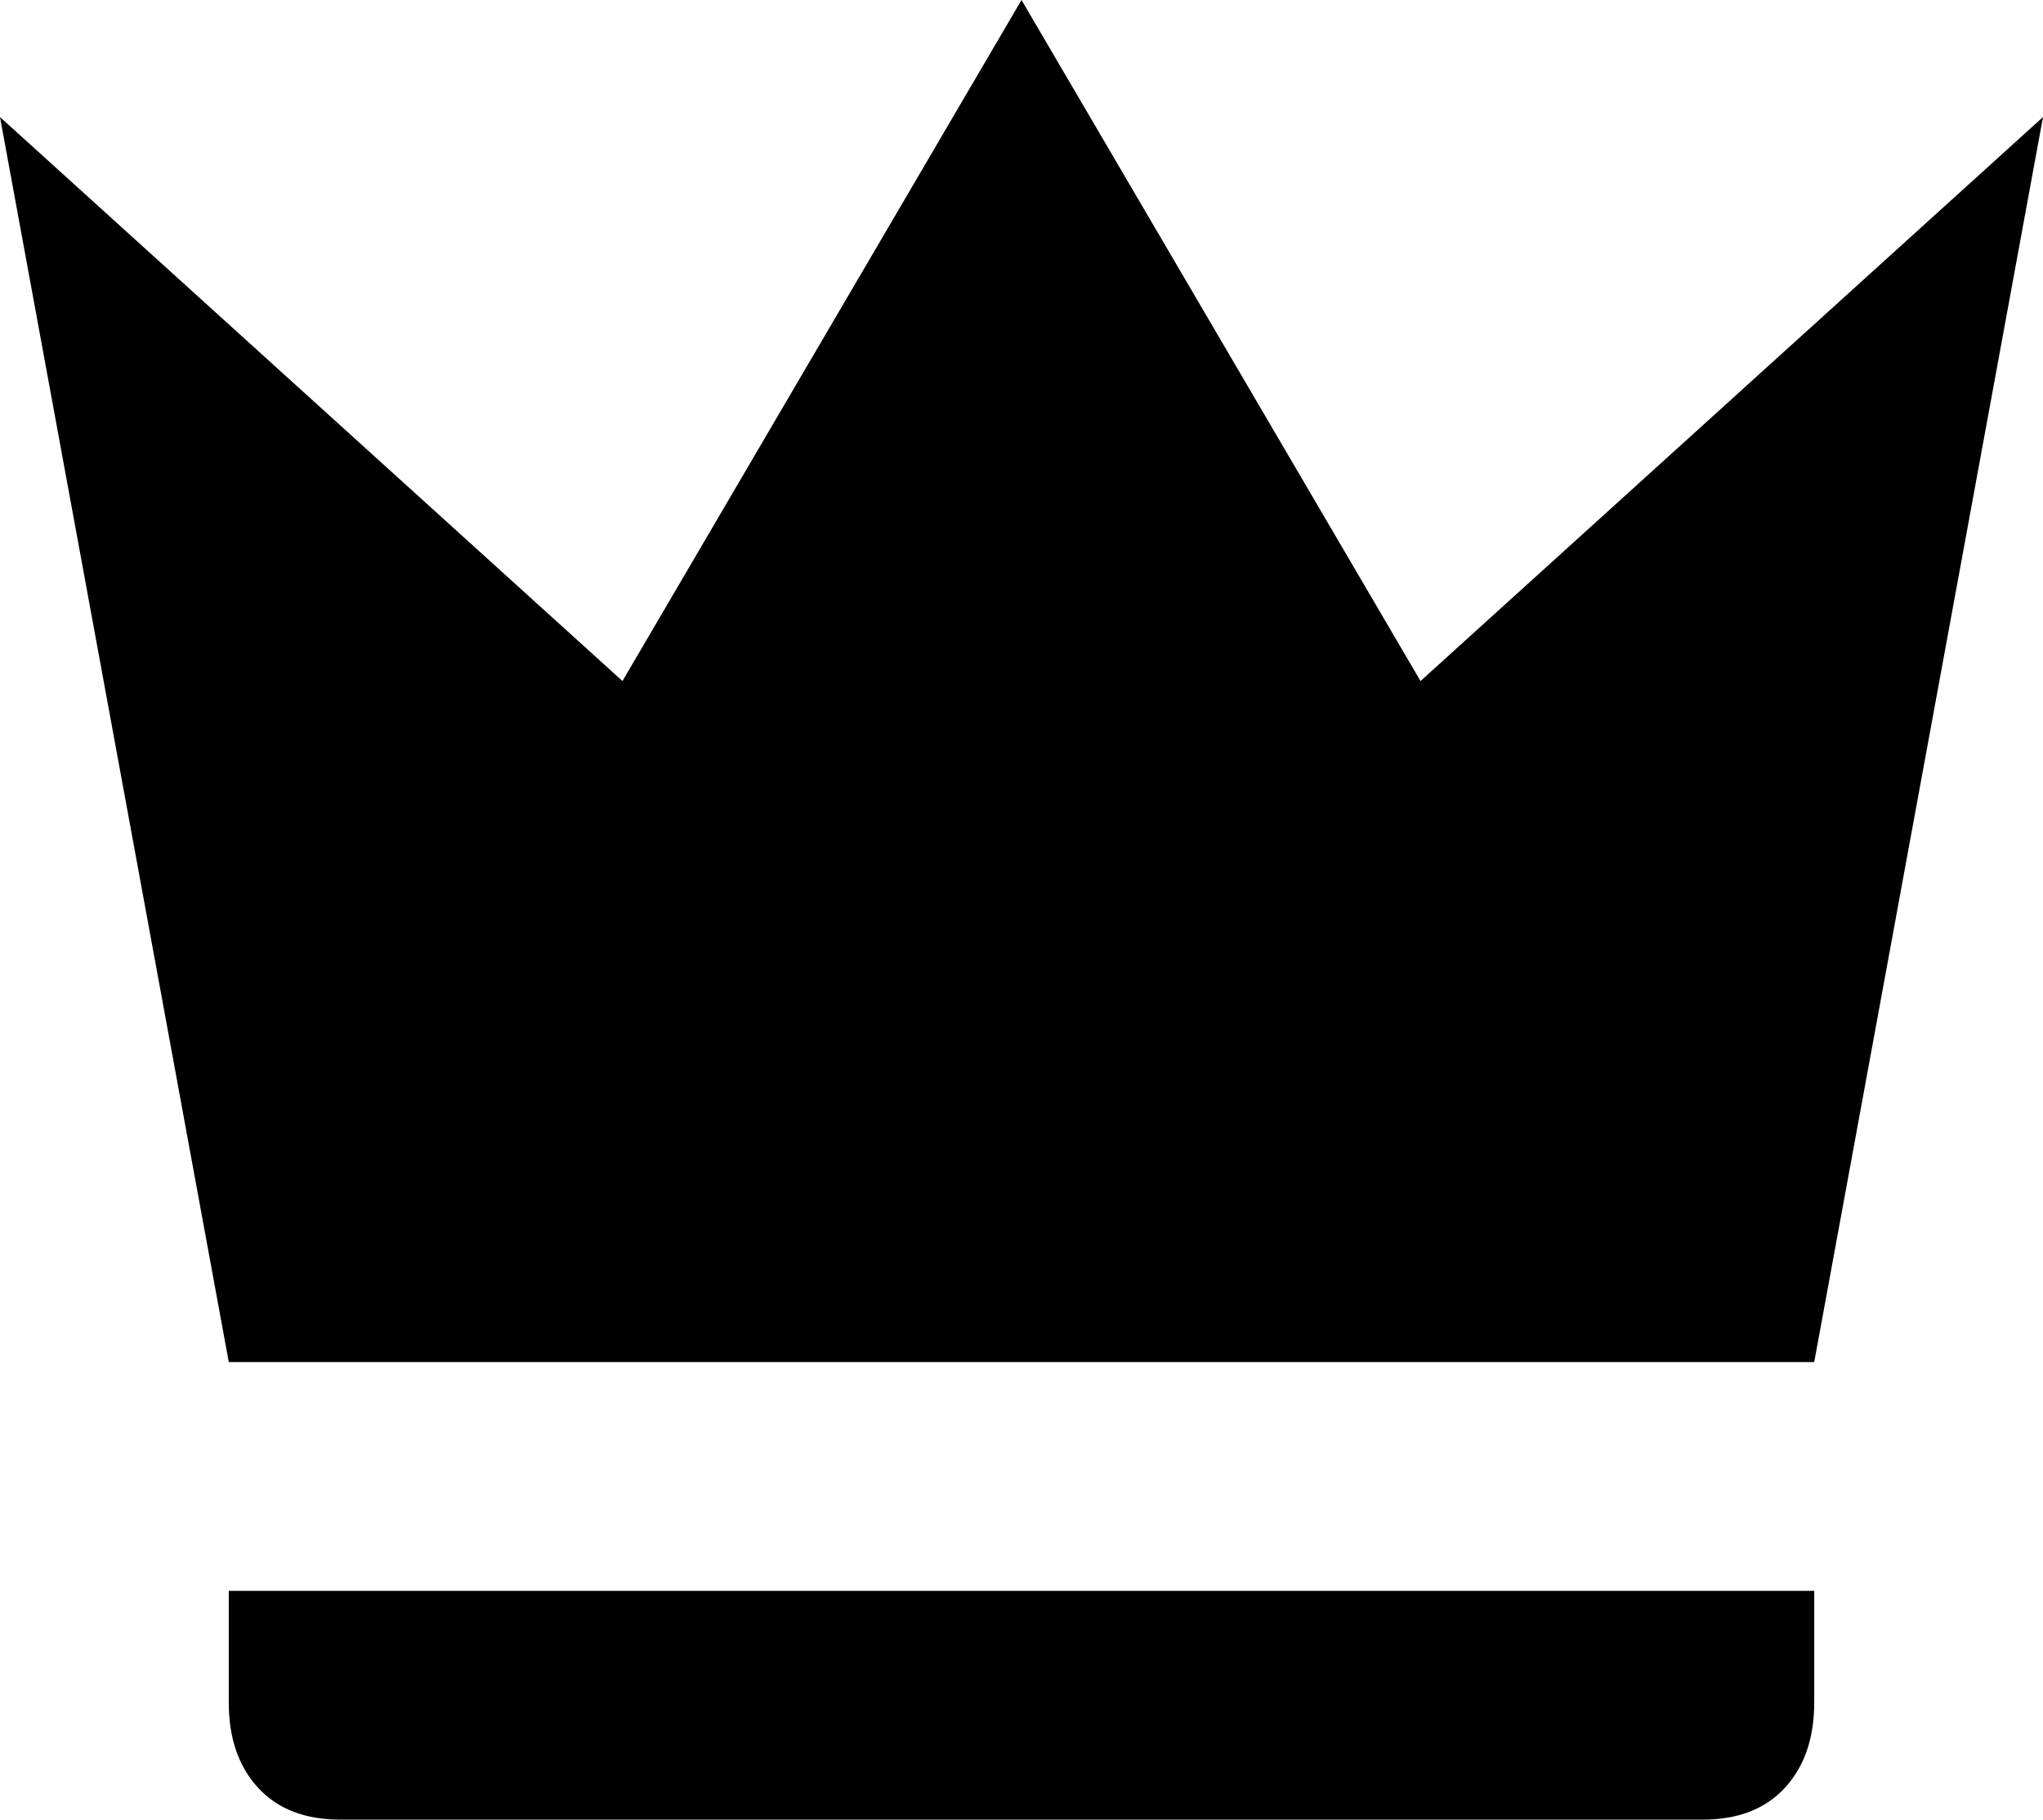 <svg xmlns="http://www.w3.org/2000/svg" viewBox="64 21 384 342">
      <g transform="scale(1 -1) translate(0 -384)">
        <path d="M107 107 64 341 181 235 256 363 331 235 448 341 405 107ZM405 43Q405 33 399.5 27.0Q394 21 384 21H128Q118 21 112.5 27.0Q107 33 107 43V64H405Z" />
      </g>
    </svg>